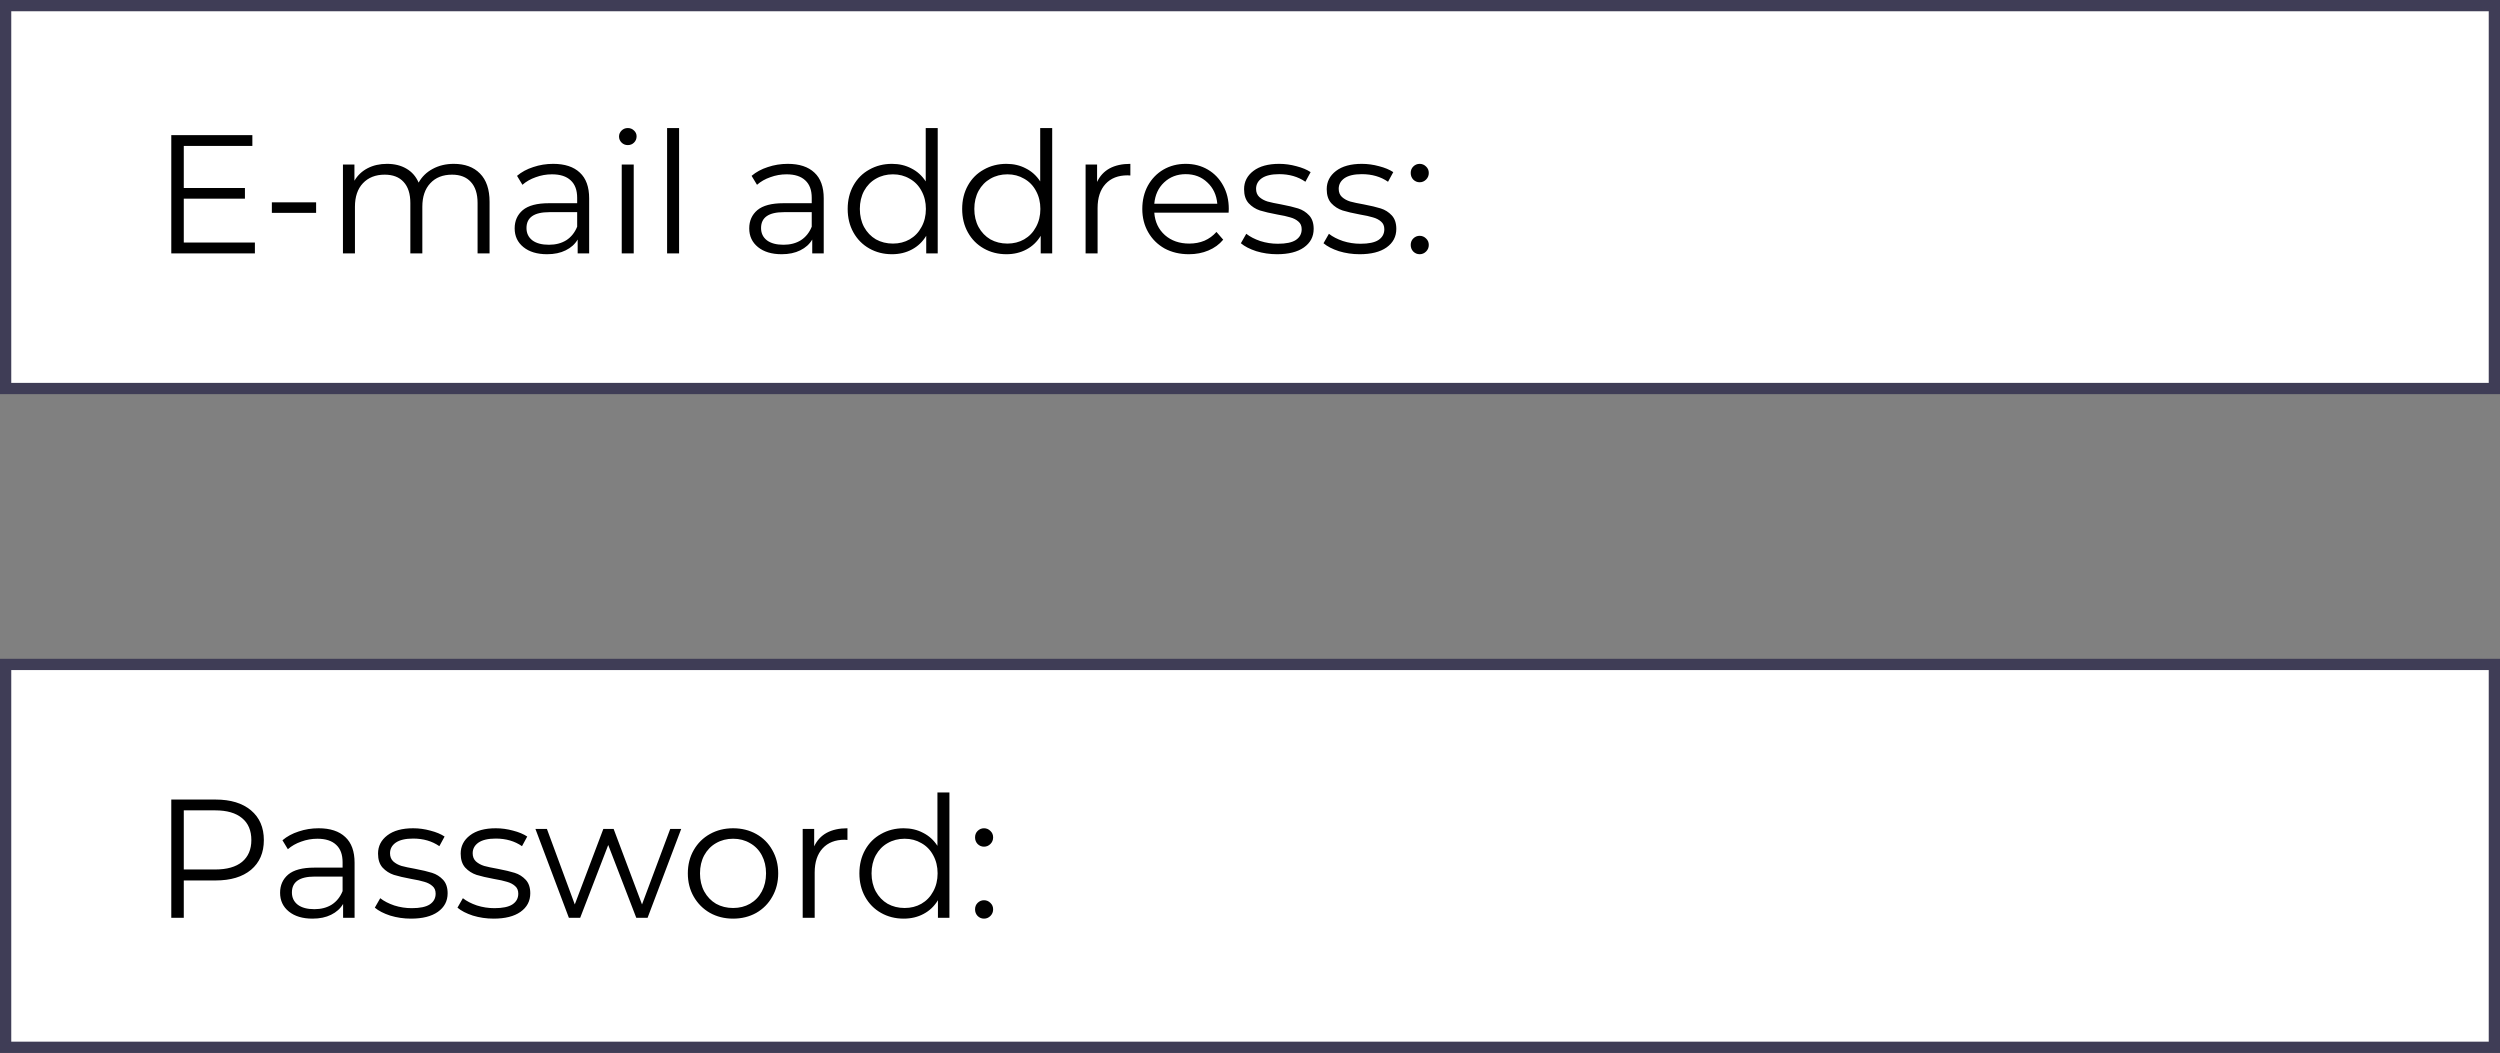 <svg width="444" height="187" viewBox="0 0 444 187" fill="none" xmlns="http://www.w3.org/2000/svg">
<rect x="0" y="0" width="444" height="187" fill="#808080" stroke="none"/>
<rect x="1" y="118" width="442" height="68" fill="white" stroke="#3F3D56" stroke-width="2"/>
<path d="M38.28 142C40.96 142 43.06 142.64 44.58 143.92C46.1 145.2 46.86 146.96 46.86 149.2C46.86 151.44 46.1 153.2 44.58 154.48C43.06 155.74 40.96 156.37 38.28 156.37H32.64V163H30.42V142H38.28ZM38.22 154.42C40.3 154.42 41.89 153.97 42.99 153.07C44.09 152.15 44.64 150.86 44.64 149.2C44.64 147.5 44.09 146.2 42.99 145.3C41.89 144.38 40.3 143.92 38.22 143.92H32.64V154.42H38.22ZM56.584 147.1C58.644 147.1 60.224 147.62 61.324 148.66C62.424 149.68 62.974 151.2 62.974 153.22V163H60.934V160.54C60.454 161.36 59.744 162 58.804 162.46C57.884 162.92 56.784 163.15 55.504 163.15C53.744 163.15 52.344 162.73 51.304 161.89C50.264 161.05 49.744 159.94 49.744 158.56C49.744 157.22 50.224 156.14 51.184 155.32C52.164 154.5 53.714 154.09 55.834 154.09H60.844V153.13C60.844 151.77 60.464 150.74 59.704 150.04C58.944 149.32 57.834 148.96 56.374 148.96C55.374 148.96 54.414 149.13 53.494 149.47C52.574 149.79 51.784 150.24 51.124 150.82L50.164 149.23C50.964 148.55 51.924 148.03 53.044 147.67C54.164 147.29 55.344 147.1 56.584 147.1ZM55.834 161.47C57.034 161.47 58.064 161.2 58.924 160.66C59.784 160.1 60.424 159.3 60.844 158.26V155.68H55.894C53.194 155.68 51.844 156.62 51.844 158.5C51.844 159.42 52.194 160.15 52.894 160.69C53.594 161.21 54.574 161.47 55.834 161.47ZM72.989 163.15C71.709 163.15 70.479 162.97 69.299 162.61C68.139 162.23 67.229 161.76 66.569 161.2L67.529 159.52C68.189 160.04 69.019 160.47 70.019 160.81C71.019 161.13 72.059 161.29 73.139 161.29C74.579 161.29 75.639 161.07 76.319 160.63C77.019 160.17 77.369 159.53 77.369 158.71C77.369 158.13 77.179 157.68 76.799 157.36C76.419 157.02 75.939 156.77 75.359 156.61C74.779 156.43 74.009 156.26 73.049 156.1C71.769 155.86 70.739 155.62 69.959 155.38C69.179 155.12 68.509 154.69 67.949 154.09C67.409 153.49 67.139 152.66 67.139 151.6C67.139 150.28 67.689 149.2 68.789 148.36C69.889 147.52 71.419 147.1 73.379 147.1C74.399 147.1 75.419 147.24 76.439 147.52C77.459 147.78 78.299 148.13 78.959 148.57L78.029 150.28C76.729 149.38 75.179 148.93 73.379 148.93C72.019 148.93 70.989 149.17 70.289 149.65C69.609 150.13 69.269 150.76 69.269 151.54C69.269 152.14 69.459 152.62 69.839 152.98C70.239 153.34 70.729 153.61 71.309 153.79C71.889 153.95 72.689 154.12 73.709 154.3C74.969 154.54 75.979 154.78 76.739 155.02C77.499 155.26 78.149 155.67 78.689 156.25C79.229 156.83 79.499 157.63 79.499 158.65C79.499 160.03 78.919 161.13 77.759 161.95C76.619 162.75 75.029 163.15 72.989 163.15ZM87.667 163.15C86.387 163.15 85.157 162.97 83.977 162.61C82.817 162.23 81.907 161.76 81.247 161.2L82.207 159.52C82.867 160.04 83.697 160.47 84.697 160.81C85.697 161.13 86.737 161.29 87.817 161.29C89.257 161.29 90.317 161.07 90.997 160.63C91.697 160.17 92.047 159.53 92.047 158.71C92.047 158.13 91.857 157.68 91.477 157.36C91.097 157.02 90.617 156.77 90.037 156.61C89.457 156.43 88.687 156.26 87.727 156.1C86.447 155.86 85.417 155.62 84.637 155.38C83.857 155.12 83.187 154.69 82.627 154.09C82.087 153.49 81.817 152.66 81.817 151.6C81.817 150.28 82.367 149.2 83.467 148.36C84.567 147.52 86.097 147.1 88.057 147.1C89.077 147.1 90.097 147.24 91.117 147.52C92.137 147.78 92.977 148.13 93.637 148.57L92.707 150.28C91.407 149.38 89.857 148.93 88.057 148.93C86.697 148.93 85.667 149.17 84.967 149.65C84.287 150.13 83.947 150.76 83.947 151.54C83.947 152.14 84.137 152.62 84.517 152.98C84.917 153.34 85.407 153.61 85.987 153.79C86.567 153.95 87.367 154.12 88.387 154.3C89.647 154.54 90.657 154.78 91.417 155.02C92.177 155.26 92.827 155.67 93.367 156.25C93.907 156.83 94.177 157.63 94.177 158.65C94.177 160.03 93.597 161.13 92.437 161.95C91.297 162.75 89.707 163.15 87.667 163.15ZM120.982 147.22L115.012 163H113.002L108.022 150.07L103.042 163H101.032L95.092 147.22H97.132L102.082 160.63L107.152 147.22H108.982L114.022 160.63L119.032 147.22H120.982ZM130.199 163.15C128.679 163.15 127.309 162.81 126.089 162.13C124.869 161.43 123.909 160.47 123.209 159.25C122.509 158.03 122.159 156.65 122.159 155.11C122.159 153.57 122.509 152.19 123.209 150.97C123.909 149.75 124.869 148.8 126.089 148.12C127.309 147.44 128.679 147.1 130.199 147.1C131.719 147.1 133.089 147.44 134.309 148.12C135.529 148.8 136.479 149.75 137.159 150.97C137.859 152.19 138.209 153.57 138.209 155.11C138.209 156.65 137.859 158.03 137.159 159.25C136.479 160.47 135.529 161.43 134.309 162.13C133.089 162.81 131.719 163.15 130.199 163.15ZM130.199 161.26C131.319 161.26 132.319 161.01 133.199 160.51C134.099 159.99 134.799 159.26 135.299 158.32C135.799 157.38 136.049 156.31 136.049 155.11C136.049 153.91 135.799 152.84 135.299 151.9C134.799 150.96 134.099 150.24 133.199 149.74C132.319 149.22 131.319 148.96 130.199 148.96C129.079 148.96 128.069 149.22 127.169 149.74C126.289 150.24 125.589 150.96 125.069 151.9C124.569 152.84 124.319 153.91 124.319 155.11C124.319 156.31 124.569 157.38 125.069 158.32C125.589 159.26 126.289 159.99 127.169 160.51C128.069 161.01 129.079 161.26 130.199 161.26ZM144.598 150.31C145.098 149.25 145.838 148.45 146.818 147.91C147.818 147.37 149.048 147.1 150.508 147.1V149.17L149.998 149.14C148.338 149.14 147.038 149.65 146.098 150.67C145.158 151.69 144.688 153.12 144.688 154.96V163H142.558V147.22H144.598V150.31ZM168.618 140.74V163H166.578V159.88C165.938 160.94 165.088 161.75 164.028 162.31C162.988 162.87 161.808 163.15 160.488 163.15C159.008 163.15 157.668 162.81 156.468 162.13C155.268 161.45 154.328 160.5 153.648 159.28C152.968 158.06 152.628 156.67 152.628 155.11C152.628 153.55 152.968 152.16 153.648 150.94C154.328 149.72 155.268 148.78 156.468 148.12C157.668 147.44 159.008 147.1 160.488 147.1C161.768 147.1 162.918 147.37 163.938 147.91C164.978 148.43 165.828 149.2 166.488 150.22V140.74H168.618ZM160.668 161.26C161.768 161.26 162.758 161.01 163.638 160.51C164.538 159.99 165.238 159.26 165.738 158.32C166.258 157.38 166.518 156.31 166.518 155.11C166.518 153.91 166.258 152.84 165.738 151.9C165.238 150.96 164.538 150.24 163.638 149.74C162.758 149.22 161.768 148.96 160.668 148.96C159.548 148.96 158.538 149.22 157.638 149.74C156.758 150.24 156.058 150.96 155.538 151.9C155.038 152.84 154.788 153.91 154.788 155.11C154.788 156.31 155.038 157.38 155.538 158.32C156.058 159.26 156.758 159.99 157.638 160.51C158.538 161.01 159.548 161.26 160.668 161.26ZM174.76 150.37C174.32 150.37 173.94 150.21 173.62 149.89C173.32 149.57 173.17 149.18 173.17 148.72C173.17 148.26 173.32 147.88 173.62 147.58C173.94 147.26 174.32 147.1 174.76 147.1C175.2 147.1 175.58 147.26 175.9 147.58C176.22 147.88 176.38 148.26 176.38 148.72C176.38 149.18 176.22 149.57 175.9 149.89C175.58 150.21 175.2 150.37 174.76 150.37ZM174.76 163.15C174.32 163.15 173.94 162.99 173.62 162.67C173.32 162.35 173.17 161.96 173.17 161.5C173.17 161.04 173.32 160.66 173.62 160.36C173.94 160.04 174.32 159.88 174.76 159.88C175.2 159.88 175.58 160.04 175.9 160.36C176.22 160.66 176.38 161.04 176.38 161.5C176.38 161.96 176.22 162.35 175.9 162.67C175.58 162.99 175.2 163.15 174.76 163.15Z" fill="black"/>
<rect x="1" y="1" width="442" height="68" fill="white" stroke="#3F3D56" stroke-width="2"/>
<path d="M45.27 43.08V45H30.42V24H44.82V25.92H32.64V33.39H43.5V35.28H32.64V43.08H45.27ZM48.282 35.94H56.142V37.8H48.282V35.94ZM80.588 29.1C82.567 29.1 84.118 29.67 85.237 30.81C86.377 31.95 86.948 33.63 86.948 35.85V45H84.817V36.06C84.817 34.42 84.418 33.17 83.618 32.31C82.838 31.45 81.728 31.02 80.287 31.02C78.647 31.02 77.358 31.53 76.418 32.55C75.478 33.55 75.007 34.94 75.007 36.72V45H72.877V36.06C72.877 34.42 72.478 33.17 71.677 32.31C70.897 31.45 69.778 31.02 68.317 31.02C66.698 31.02 65.407 31.53 64.448 32.55C63.508 33.55 63.038 34.94 63.038 36.72V45H60.907V29.22H62.947V32.1C63.508 31.14 64.287 30.4 65.287 29.88C66.287 29.36 67.438 29.1 68.737 29.1C70.058 29.1 71.198 29.38 72.157 29.94C73.138 30.5 73.868 31.33 74.347 32.43C74.927 31.39 75.757 30.58 76.838 30C77.938 29.4 79.188 29.1 80.588 29.1ZM98.244 29.1C100.304 29.1 101.884 29.62 102.984 30.66C104.084 31.68 104.634 33.2 104.634 35.22V45H102.594V42.54C102.114 43.36 101.404 44 100.464 44.46C99.544 44.92 98.444 45.15 97.164 45.15C95.404 45.15 94.004 44.73 92.964 43.89C91.924 43.05 91.404 41.94 91.404 40.56C91.404 39.22 91.884 38.14 92.844 37.32C93.824 36.5 95.374 36.09 97.494 36.09H102.504V35.13C102.504 33.77 102.124 32.74 101.364 32.04C100.604 31.32 99.494 30.96 98.034 30.96C97.034 30.96 96.074 31.13 95.154 31.47C94.234 31.79 93.444 32.24 92.784 32.82L91.824 31.23C92.624 30.55 93.584 30.03 94.704 29.67C95.824 29.29 97.004 29.1 98.244 29.1ZM97.494 43.47C98.694 43.47 99.724 43.2 100.584 42.66C101.444 42.1 102.084 41.3 102.504 40.26V37.68H97.554C94.854 37.68 93.504 38.62 93.504 40.5C93.504 41.42 93.854 42.15 94.554 42.69C95.254 43.21 96.234 43.47 97.494 43.47ZM110.419 29.22H112.549V45H110.419V29.22ZM111.499 25.77C111.059 25.77 110.689 25.62 110.389 25.32C110.089 25.02 109.939 24.66 109.939 24.24C109.939 23.84 110.089 23.49 110.389 23.19C110.689 22.89 111.059 22.74 111.499 22.74C111.939 22.74 112.309 22.89 112.609 23.19C112.909 23.47 113.059 23.81 113.059 24.21C113.059 24.65 112.909 25.02 112.609 25.32C112.309 25.62 111.939 25.77 111.499 25.77ZM118.476 22.74H120.606V45H118.476V22.74ZM139.904 29.1C141.964 29.1 143.544 29.62 144.644 30.66C145.744 31.68 146.294 33.2 146.294 35.22V45H144.254V42.54C143.774 43.36 143.064 44 142.124 44.46C141.204 44.92 140.104 45.15 138.824 45.15C137.064 45.15 135.664 44.73 134.624 43.89C133.584 43.05 133.064 41.94 133.064 40.56C133.064 39.22 133.544 38.14 134.504 37.32C135.484 36.5 137.034 36.09 139.154 36.09H144.164V35.13C144.164 33.77 143.784 32.74 143.024 32.04C142.264 31.32 141.154 30.96 139.694 30.96C138.694 30.96 137.734 31.13 136.814 31.47C135.894 31.79 135.104 32.24 134.444 32.82L133.484 31.23C134.284 30.55 135.244 30.03 136.364 29.67C137.484 29.29 138.664 29.1 139.904 29.1ZM139.154 43.47C140.354 43.47 141.384 43.2 142.244 42.66C143.104 42.1 143.744 41.3 144.164 40.26V37.68H139.214C136.514 37.68 135.164 38.62 135.164 40.5C135.164 41.42 135.514 42.15 136.214 42.69C136.914 43.21 137.894 43.47 139.154 43.47ZM166.538 22.74V45H164.498V41.88C163.858 42.94 163.008 43.75 161.948 44.31C160.908 44.87 159.728 45.15 158.408 45.15C156.928 45.15 155.588 44.81 154.388 44.13C153.188 43.45 152.248 42.5 151.568 41.28C150.888 40.06 150.548 38.67 150.548 37.11C150.548 35.55 150.888 34.16 151.568 32.94C152.248 31.72 153.188 30.78 154.388 30.12C155.588 29.44 156.928 29.1 158.408 29.1C159.688 29.1 160.838 29.37 161.858 29.91C162.898 30.43 163.748 31.2 164.408 32.22V22.74H166.538ZM158.588 43.26C159.688 43.26 160.678 43.01 161.558 42.51C162.458 41.99 163.158 41.26 163.658 40.32C164.178 39.38 164.438 38.31 164.438 37.11C164.438 35.91 164.178 34.84 163.658 33.9C163.158 32.96 162.458 32.24 161.558 31.74C160.678 31.22 159.688 30.96 158.588 30.96C157.468 30.96 156.458 31.22 155.558 31.74C154.678 32.24 153.978 32.96 153.458 33.9C152.958 34.84 152.708 35.91 152.708 37.11C152.708 38.31 152.958 39.38 153.458 40.32C153.978 41.26 154.678 41.99 155.558 42.51C156.458 43.01 157.468 43.26 158.588 43.26ZM186.87 22.74V45H184.83V41.88C184.19 42.94 183.34 43.75 182.28 44.31C181.24 44.87 180.06 45.15 178.74 45.15C177.26 45.15 175.92 44.81 174.72 44.13C173.52 43.45 172.58 42.5 171.9 41.28C171.22 40.06 170.88 38.67 170.88 37.11C170.88 35.55 171.22 34.16 171.9 32.94C172.58 31.72 173.52 30.78 174.72 30.12C175.92 29.44 177.26 29.1 178.74 29.1C180.02 29.1 181.17 29.37 182.19 29.91C183.23 30.43 184.08 31.2 184.74 32.22V22.74H186.87ZM178.92 43.26C180.02 43.26 181.01 43.01 181.89 42.51C182.79 41.99 183.49 41.26 183.99 40.32C184.51 39.38 184.77 38.31 184.77 37.11C184.77 35.91 184.51 34.84 183.99 33.9C183.49 32.96 182.79 32.24 181.89 31.74C181.01 31.22 180.02 30.96 178.92 30.96C177.8 30.96 176.79 31.22 175.89 31.74C175.01 32.24 174.31 32.96 173.79 33.9C173.29 34.84 173.04 35.91 173.04 37.11C173.04 38.31 173.29 39.38 173.79 40.32C174.31 41.26 175.01 41.99 175.89 42.51C176.79 43.01 177.8 43.26 178.92 43.26ZM194.842 32.31C195.342 31.25 196.082 30.45 197.062 29.91C198.062 29.37 199.292 29.1 200.752 29.1V31.17L200.242 31.14C198.582 31.14 197.282 31.65 196.342 32.67C195.402 33.69 194.932 35.12 194.932 36.96V45H192.802V29.22H194.842V32.31ZM218.202 37.77H205.002C205.122 39.41 205.752 40.74 206.892 41.76C208.032 42.76 209.472 43.26 211.212 43.26C212.192 43.26 213.092 43.09 213.912 42.75C214.732 42.39 215.442 41.87 216.042 41.19L217.242 42.57C216.542 43.41 215.662 44.05 214.602 44.49C213.562 44.93 212.412 45.15 211.152 45.15C209.532 45.15 208.092 44.81 206.832 44.13C205.592 43.43 204.622 42.47 203.922 41.25C203.222 40.03 202.872 38.65 202.872 37.11C202.872 35.57 203.202 34.19 203.862 32.97C204.542 31.75 205.462 30.8 206.622 30.12C207.802 29.44 209.122 29.1 210.582 29.1C212.042 29.1 213.352 29.44 214.512 30.12C215.672 30.8 216.582 31.75 217.242 32.97C217.902 34.17 218.232 35.55 218.232 37.11L218.202 37.77ZM210.582 30.93C209.062 30.93 207.782 31.42 206.742 32.4C205.722 33.36 205.142 34.62 205.002 36.18H216.192C216.052 34.62 215.462 33.36 214.422 32.4C213.402 31.42 212.122 30.93 210.582 30.93ZM226.798 45.15C225.518 45.15 224.288 44.97 223.108 44.61C221.948 44.23 221.038 43.76 220.378 43.2L221.338 41.52C221.998 42.04 222.828 42.47 223.828 42.81C224.828 43.13 225.868 43.29 226.948 43.29C228.388 43.29 229.448 43.07 230.128 42.63C230.828 42.17 231.178 41.53 231.178 40.71C231.178 40.13 230.988 39.68 230.608 39.36C230.228 39.02 229.748 38.77 229.168 38.61C228.588 38.43 227.818 38.26 226.858 38.1C225.578 37.86 224.548 37.62 223.768 37.38C222.988 37.12 222.318 36.69 221.758 36.09C221.218 35.49 220.948 34.66 220.948 33.6C220.948 32.28 221.498 31.2 222.598 30.36C223.698 29.52 225.228 29.1 227.188 29.1C228.208 29.1 229.228 29.24 230.248 29.52C231.268 29.78 232.108 30.13 232.768 30.57L231.838 32.28C230.538 31.38 228.988 30.93 227.188 30.93C225.828 30.93 224.798 31.17 224.098 31.65C223.418 32.13 223.078 32.76 223.078 33.54C223.078 34.14 223.268 34.62 223.648 34.98C224.048 35.34 224.538 35.61 225.118 35.79C225.698 35.95 226.498 36.12 227.518 36.3C228.778 36.54 229.788 36.78 230.548 37.02C231.308 37.26 231.958 37.67 232.498 38.25C233.038 38.83 233.308 39.63 233.308 40.65C233.308 42.03 232.728 43.13 231.568 43.95C230.428 44.75 228.838 45.15 226.798 45.15ZM241.475 45.15C240.195 45.15 238.965 44.97 237.785 44.61C236.625 44.23 235.715 43.76 235.055 43.2L236.015 41.52C236.675 42.04 237.505 42.47 238.505 42.81C239.505 43.13 240.545 43.29 241.625 43.29C243.065 43.29 244.125 43.07 244.805 42.63C245.505 42.17 245.855 41.53 245.855 40.71C245.855 40.13 245.665 39.68 245.285 39.36C244.905 39.02 244.425 38.77 243.845 38.61C243.265 38.43 242.495 38.26 241.535 38.1C240.255 37.86 239.225 37.62 238.445 37.38C237.665 37.12 236.995 36.69 236.435 36.09C235.895 35.49 235.625 34.66 235.625 33.6C235.625 32.28 236.175 31.2 237.275 30.36C238.375 29.52 239.905 29.1 241.865 29.1C242.885 29.1 243.905 29.24 244.925 29.52C245.945 29.78 246.785 30.13 247.445 30.57L246.515 32.28C245.215 31.38 243.665 30.93 241.865 30.93C240.505 30.93 239.475 31.17 238.775 31.65C238.095 32.13 237.755 32.76 237.755 33.54C237.755 34.14 237.945 34.62 238.325 34.98C238.725 35.34 239.215 35.61 239.795 35.79C240.375 35.95 241.175 36.12 242.195 36.3C243.455 36.54 244.465 36.78 245.225 37.02C245.985 37.26 246.635 37.67 247.175 38.25C247.715 38.83 247.985 39.63 247.985 40.65C247.985 42.03 247.405 43.13 246.245 43.95C245.105 44.75 243.515 45.15 241.475 45.15ZM252.133 32.37C251.693 32.37 251.313 32.21 250.993 31.89C250.693 31.57 250.543 31.18 250.543 30.72C250.543 30.26 250.693 29.88 250.993 29.58C251.313 29.26 251.693 29.1 252.133 29.1C252.573 29.1 252.953 29.26 253.273 29.58C253.593 29.88 253.753 30.26 253.753 30.72C253.753 31.18 253.593 31.57 253.273 31.89C252.953 32.21 252.573 32.37 252.133 32.37ZM252.133 45.15C251.693 45.15 251.313 44.99 250.993 44.67C250.693 44.35 250.543 43.96 250.543 43.5C250.543 43.04 250.693 42.66 250.993 42.36C251.313 42.04 251.693 41.88 252.133 41.88C252.573 41.88 252.953 42.04 253.273 42.36C253.593 42.66 253.753 43.04 253.753 43.5C253.753 43.96 253.593 44.35 253.273 44.67C252.953 44.99 252.573 45.15 252.133 45.15Z" fill="black"/>
</svg>
